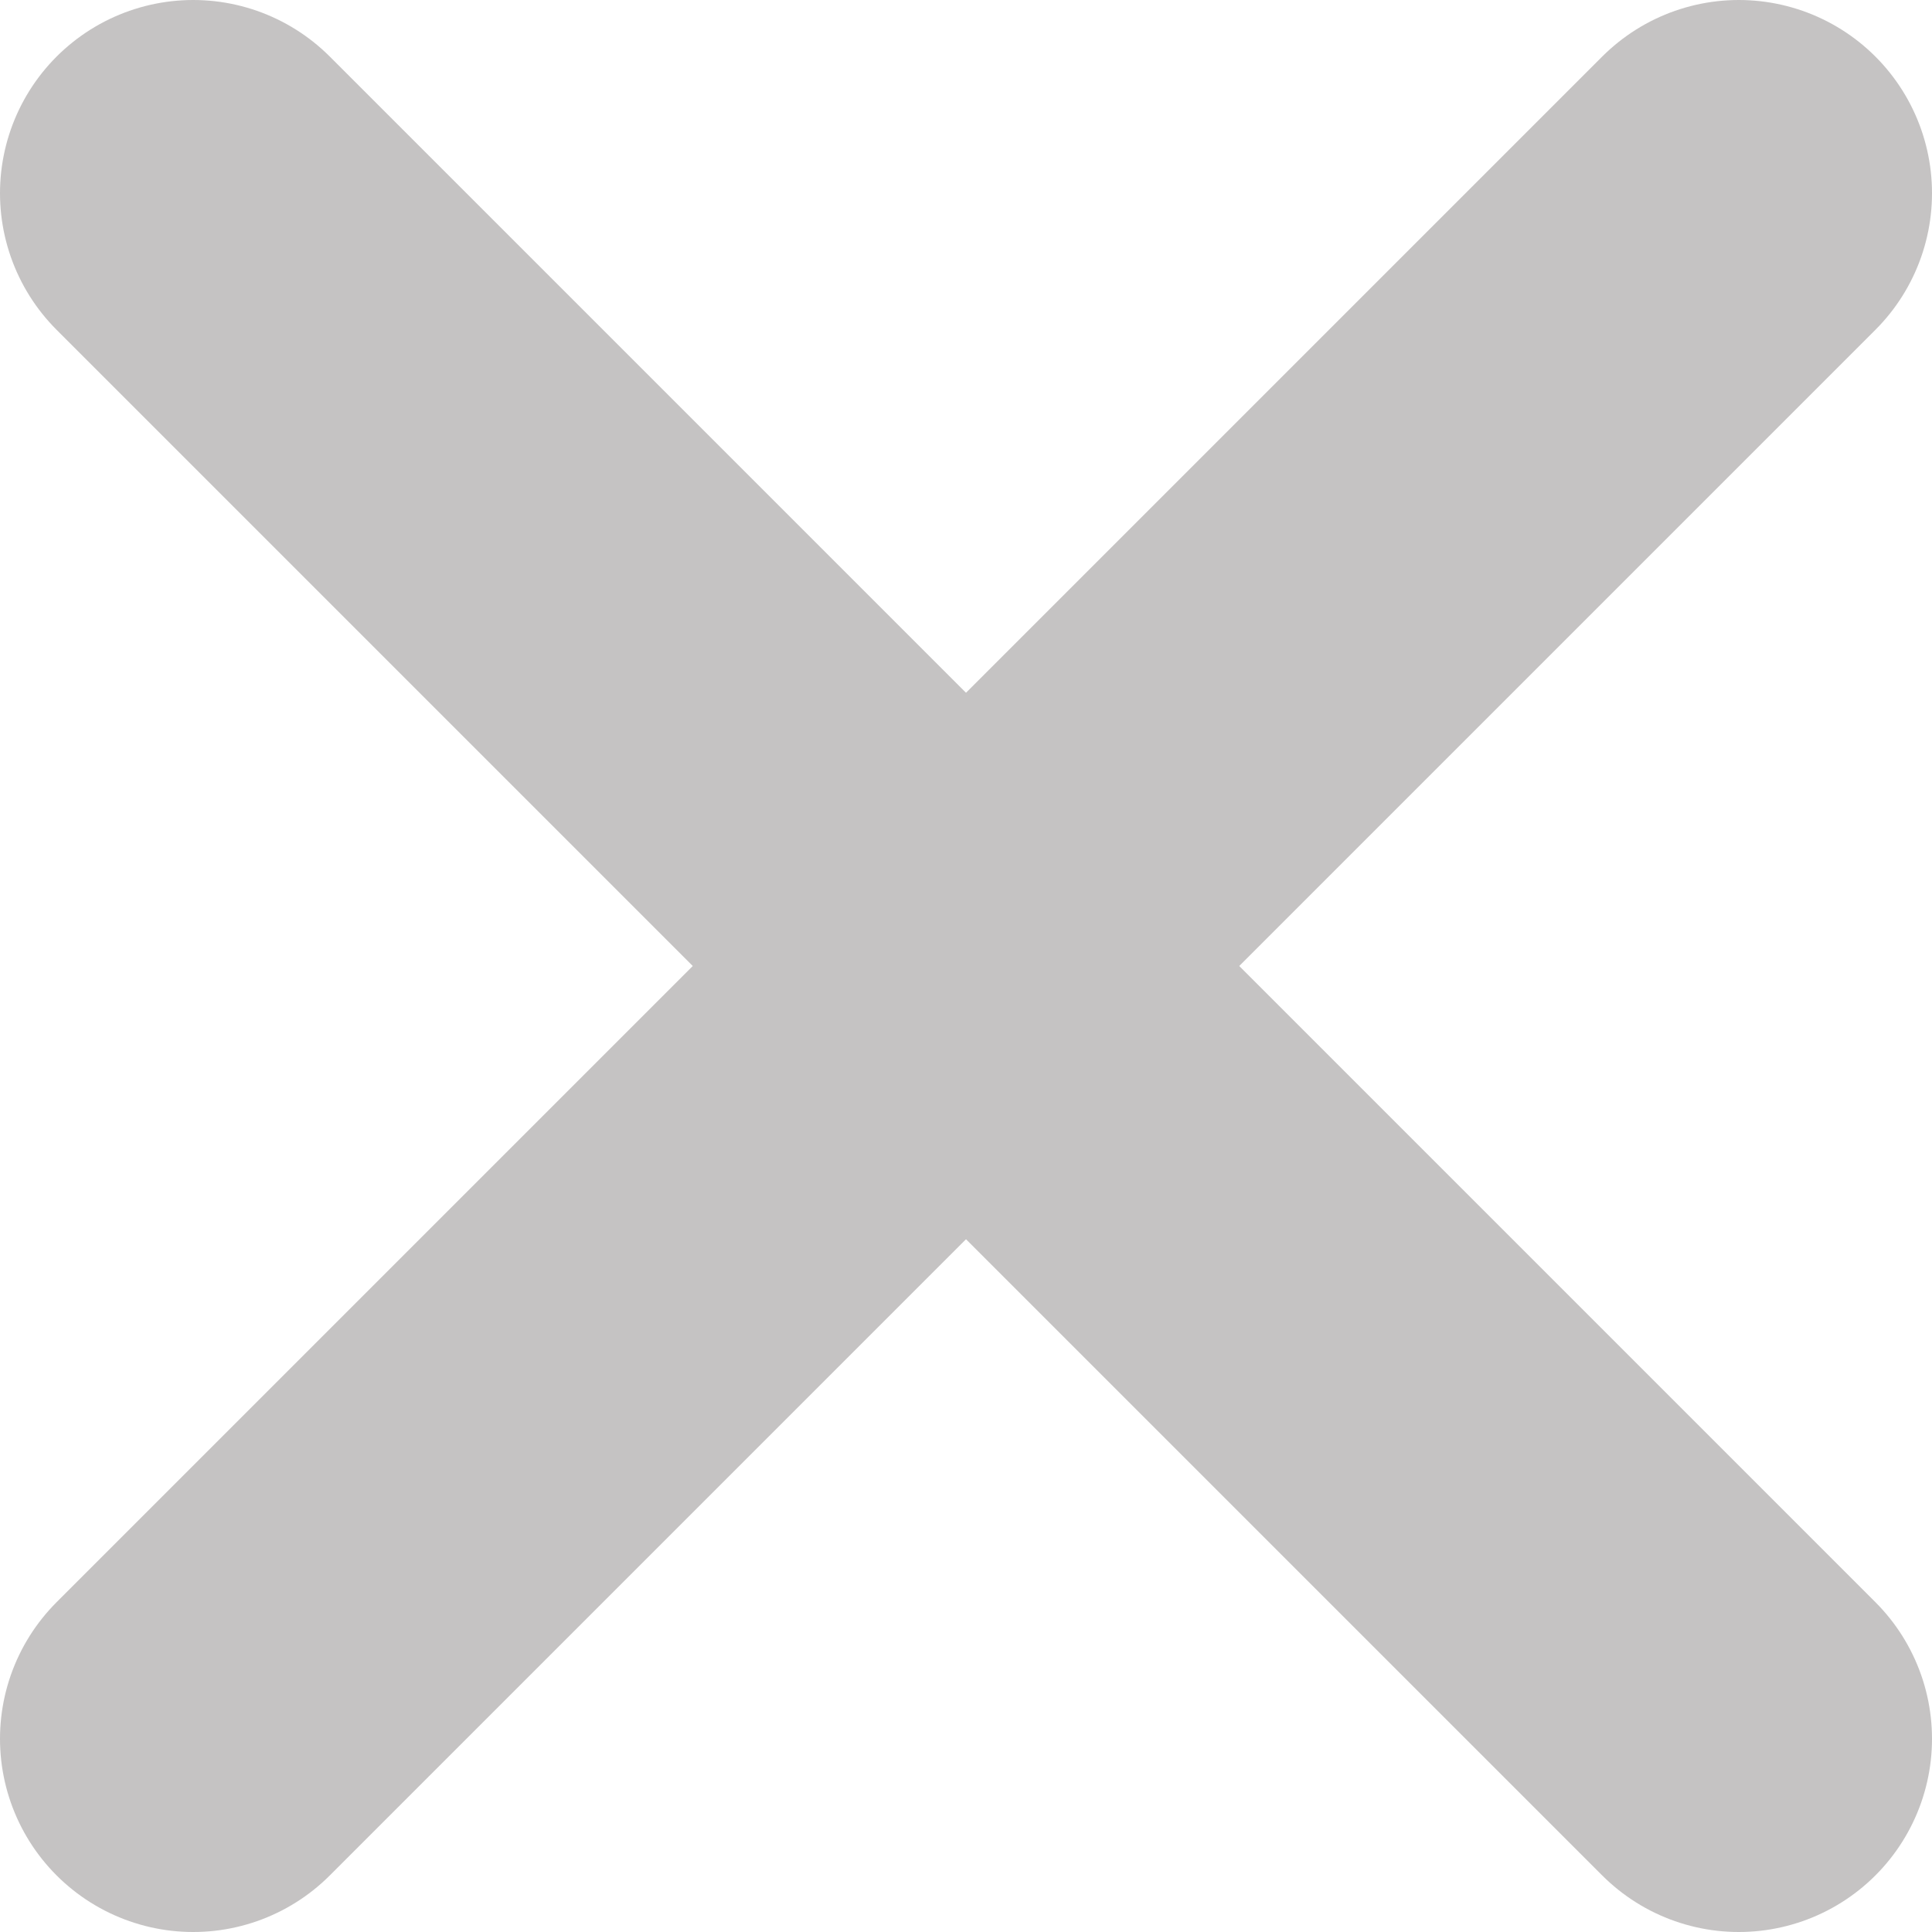<svg width="10" height="10" viewBox="0 0 10 10" fill="none" xmlns="http://www.w3.org/2000/svg">
<path d="M9 1L1 9" stroke="#C5C3C3" stroke-width="2" stroke-linecap="round" stroke-linejoin="round"/>
<path d="M1 1L9 9" stroke="#C5C3C3" stroke-width="2" stroke-linecap="round" stroke-linejoin="round"/>
</svg>
